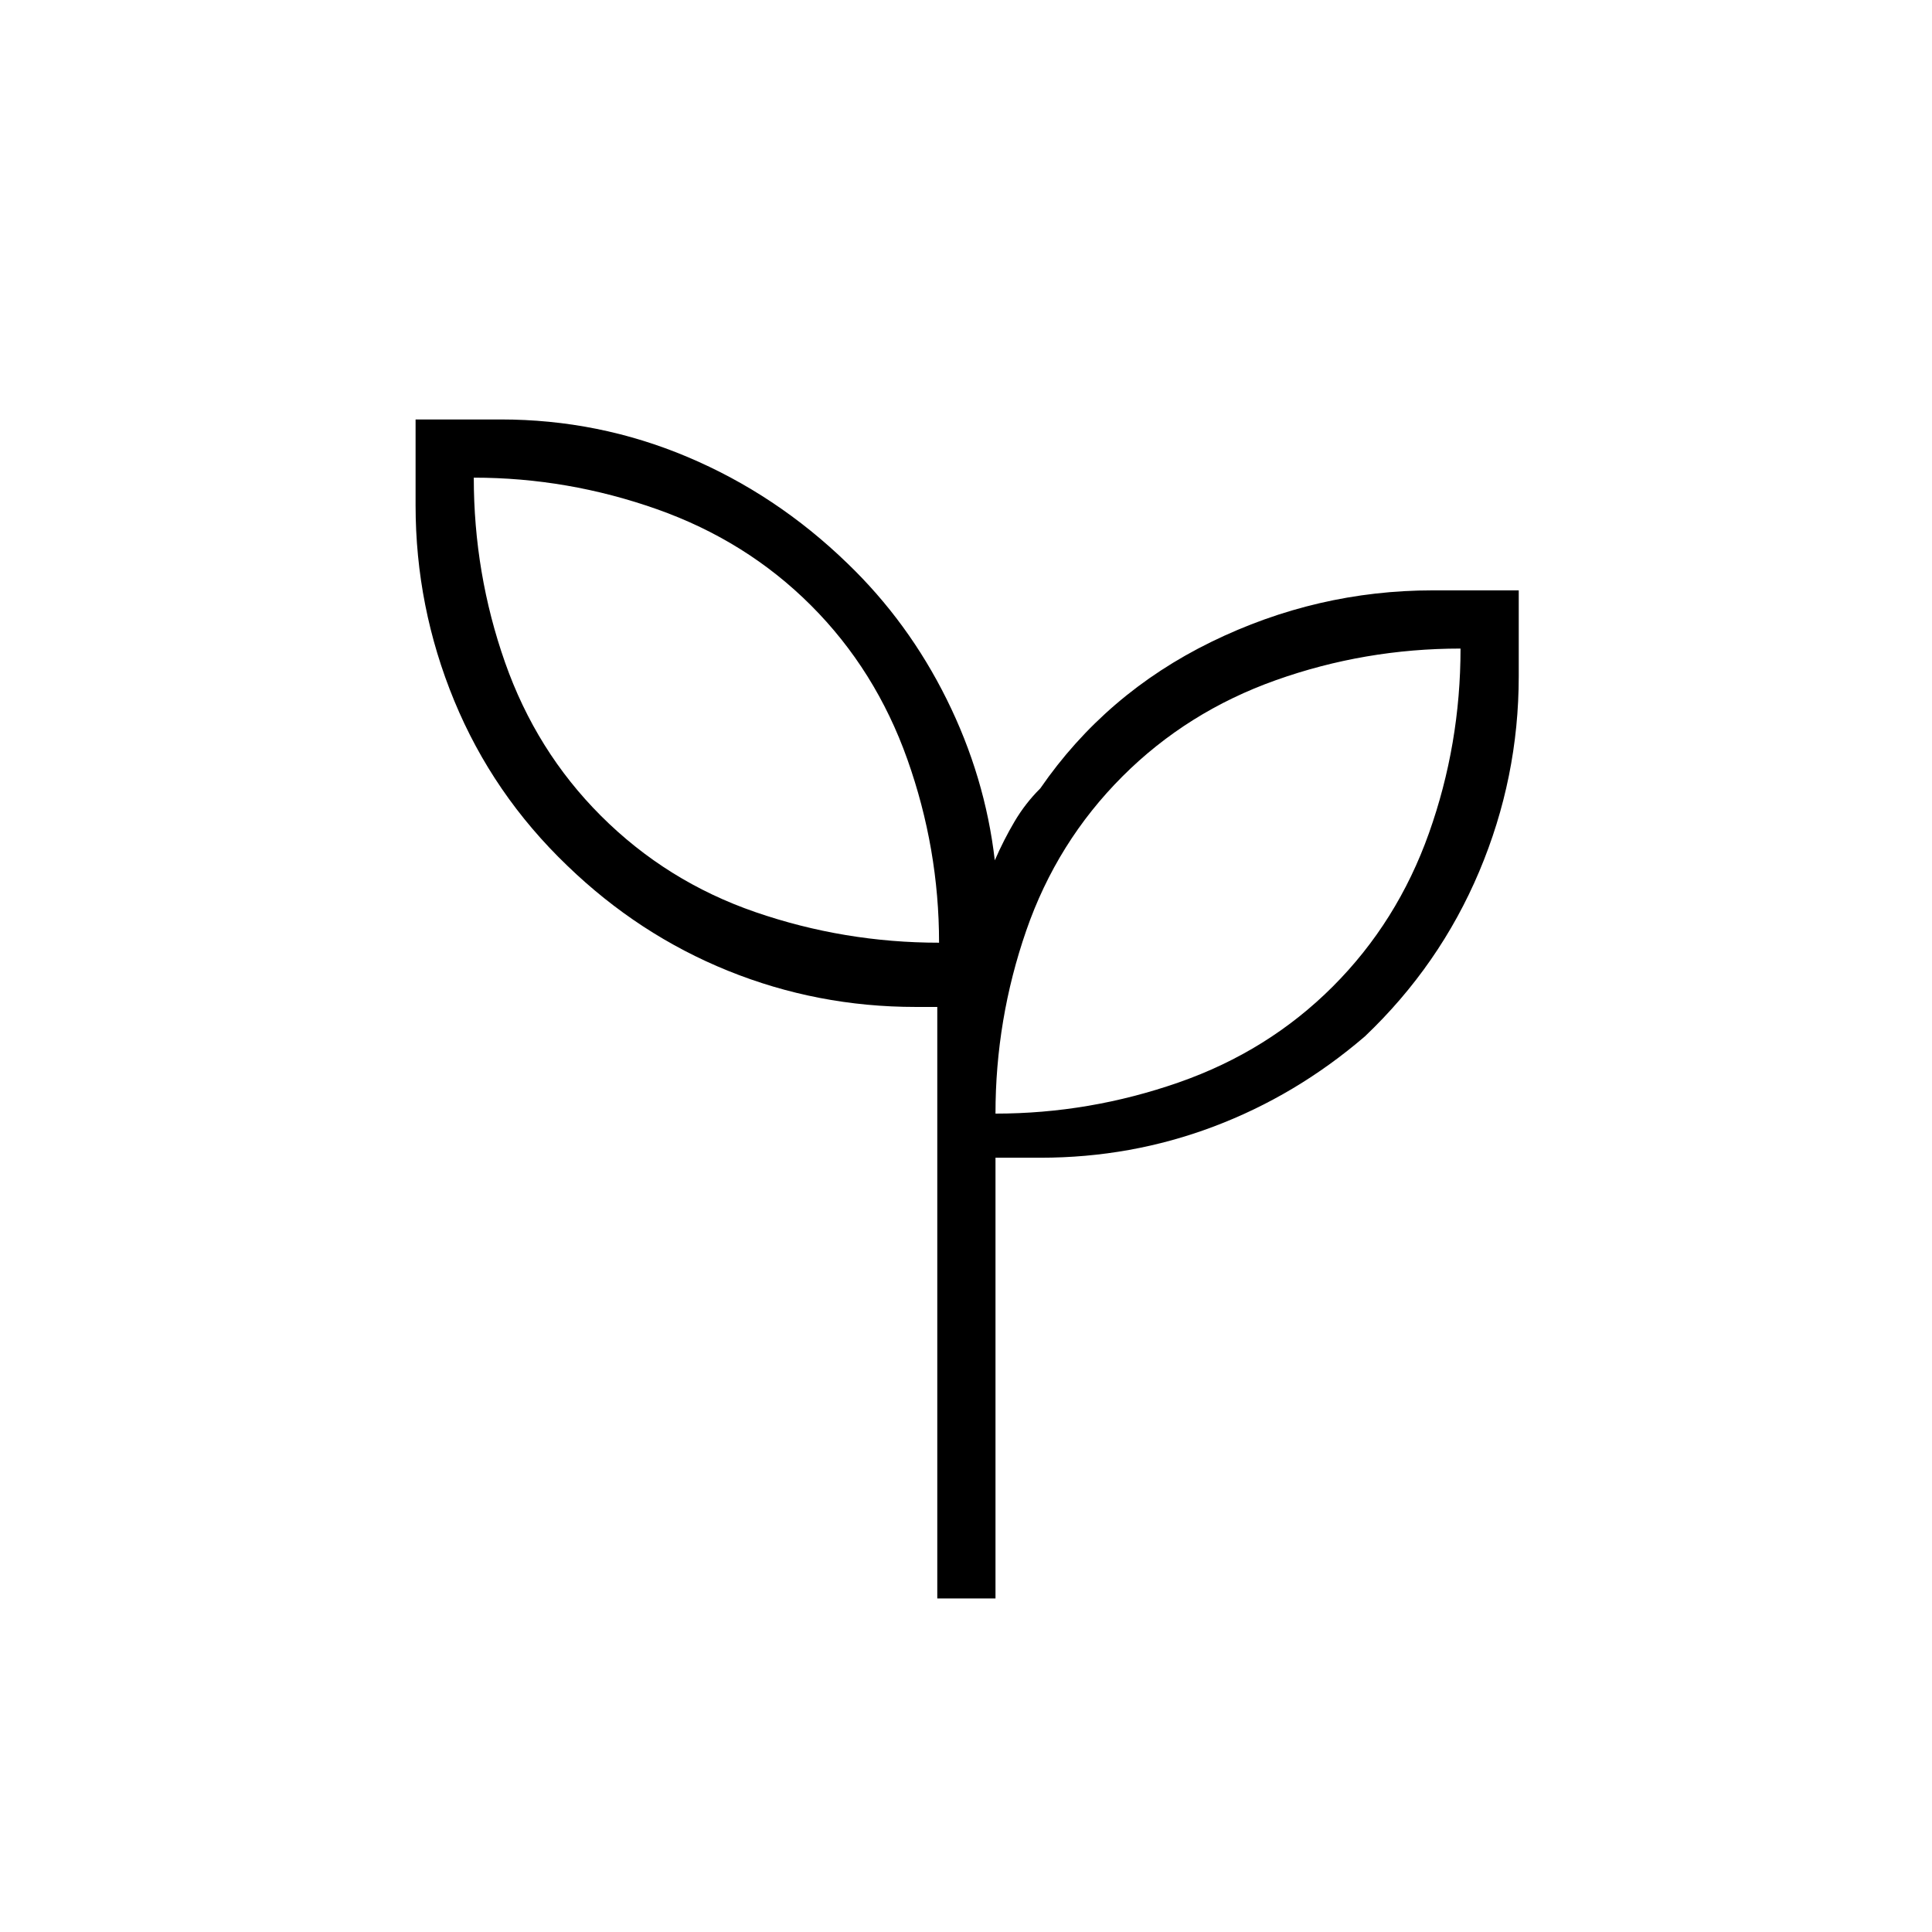 <svg xmlns="http://www.w3.org/2000/svg" height="20" viewBox="0 96 960 960" width="20"><path d="M465.731 890.269V596.346H455q-48.842 0-93.267-17.981-44.426-17.98-79.849-52.211-37.003-35.464-56.194-82.02-19.19-46.556-19.19-97.057v-42.654h42.269q48.682 0 92.828 18.627 44.147 18.627 79.48 52.876 30.269 29.112 49.348 67.583 19.079 38.471 23.883 79.991 4.461-10.231 9.827-19.308 5.365-9.077 12.788-16.448 32.51-47.144 84.914-72.771Q654.24 389.346 712 389.346h42.654V432q0 50.51-19.652 97.073-19.651 46.564-56.788 81.899-34.137 29.336-75.179 44.817-41.042 15.48-86.035 15.48h-22.346v219h-28.923Zm.884-325.846q0-46.731-15.75-91.096-15.75-44.366-47.865-76.481-32.116-32.115-76.52-47.808-44.404-15.692-91.057-15.692 0 47.593 15.5 91.719 15.5 44.127 47.615 76.243 32.731 32.73 76.858 47.923 44.126 15.192 91.219 15.192Zm28.039 84.923q46.653 0 91.057-15.5t76.52-47.615q32.115-32.116 47.808-76.242 15.692-44.127 15.692-91.72-47.593 0-91.72 15.693-44.126 15.692-76.242 47.807-32.615 32.616-47.865 76.731-15.25 44.115-15.25 90.846Zm0 0Zm-28.039-84.923Z"/></svg>